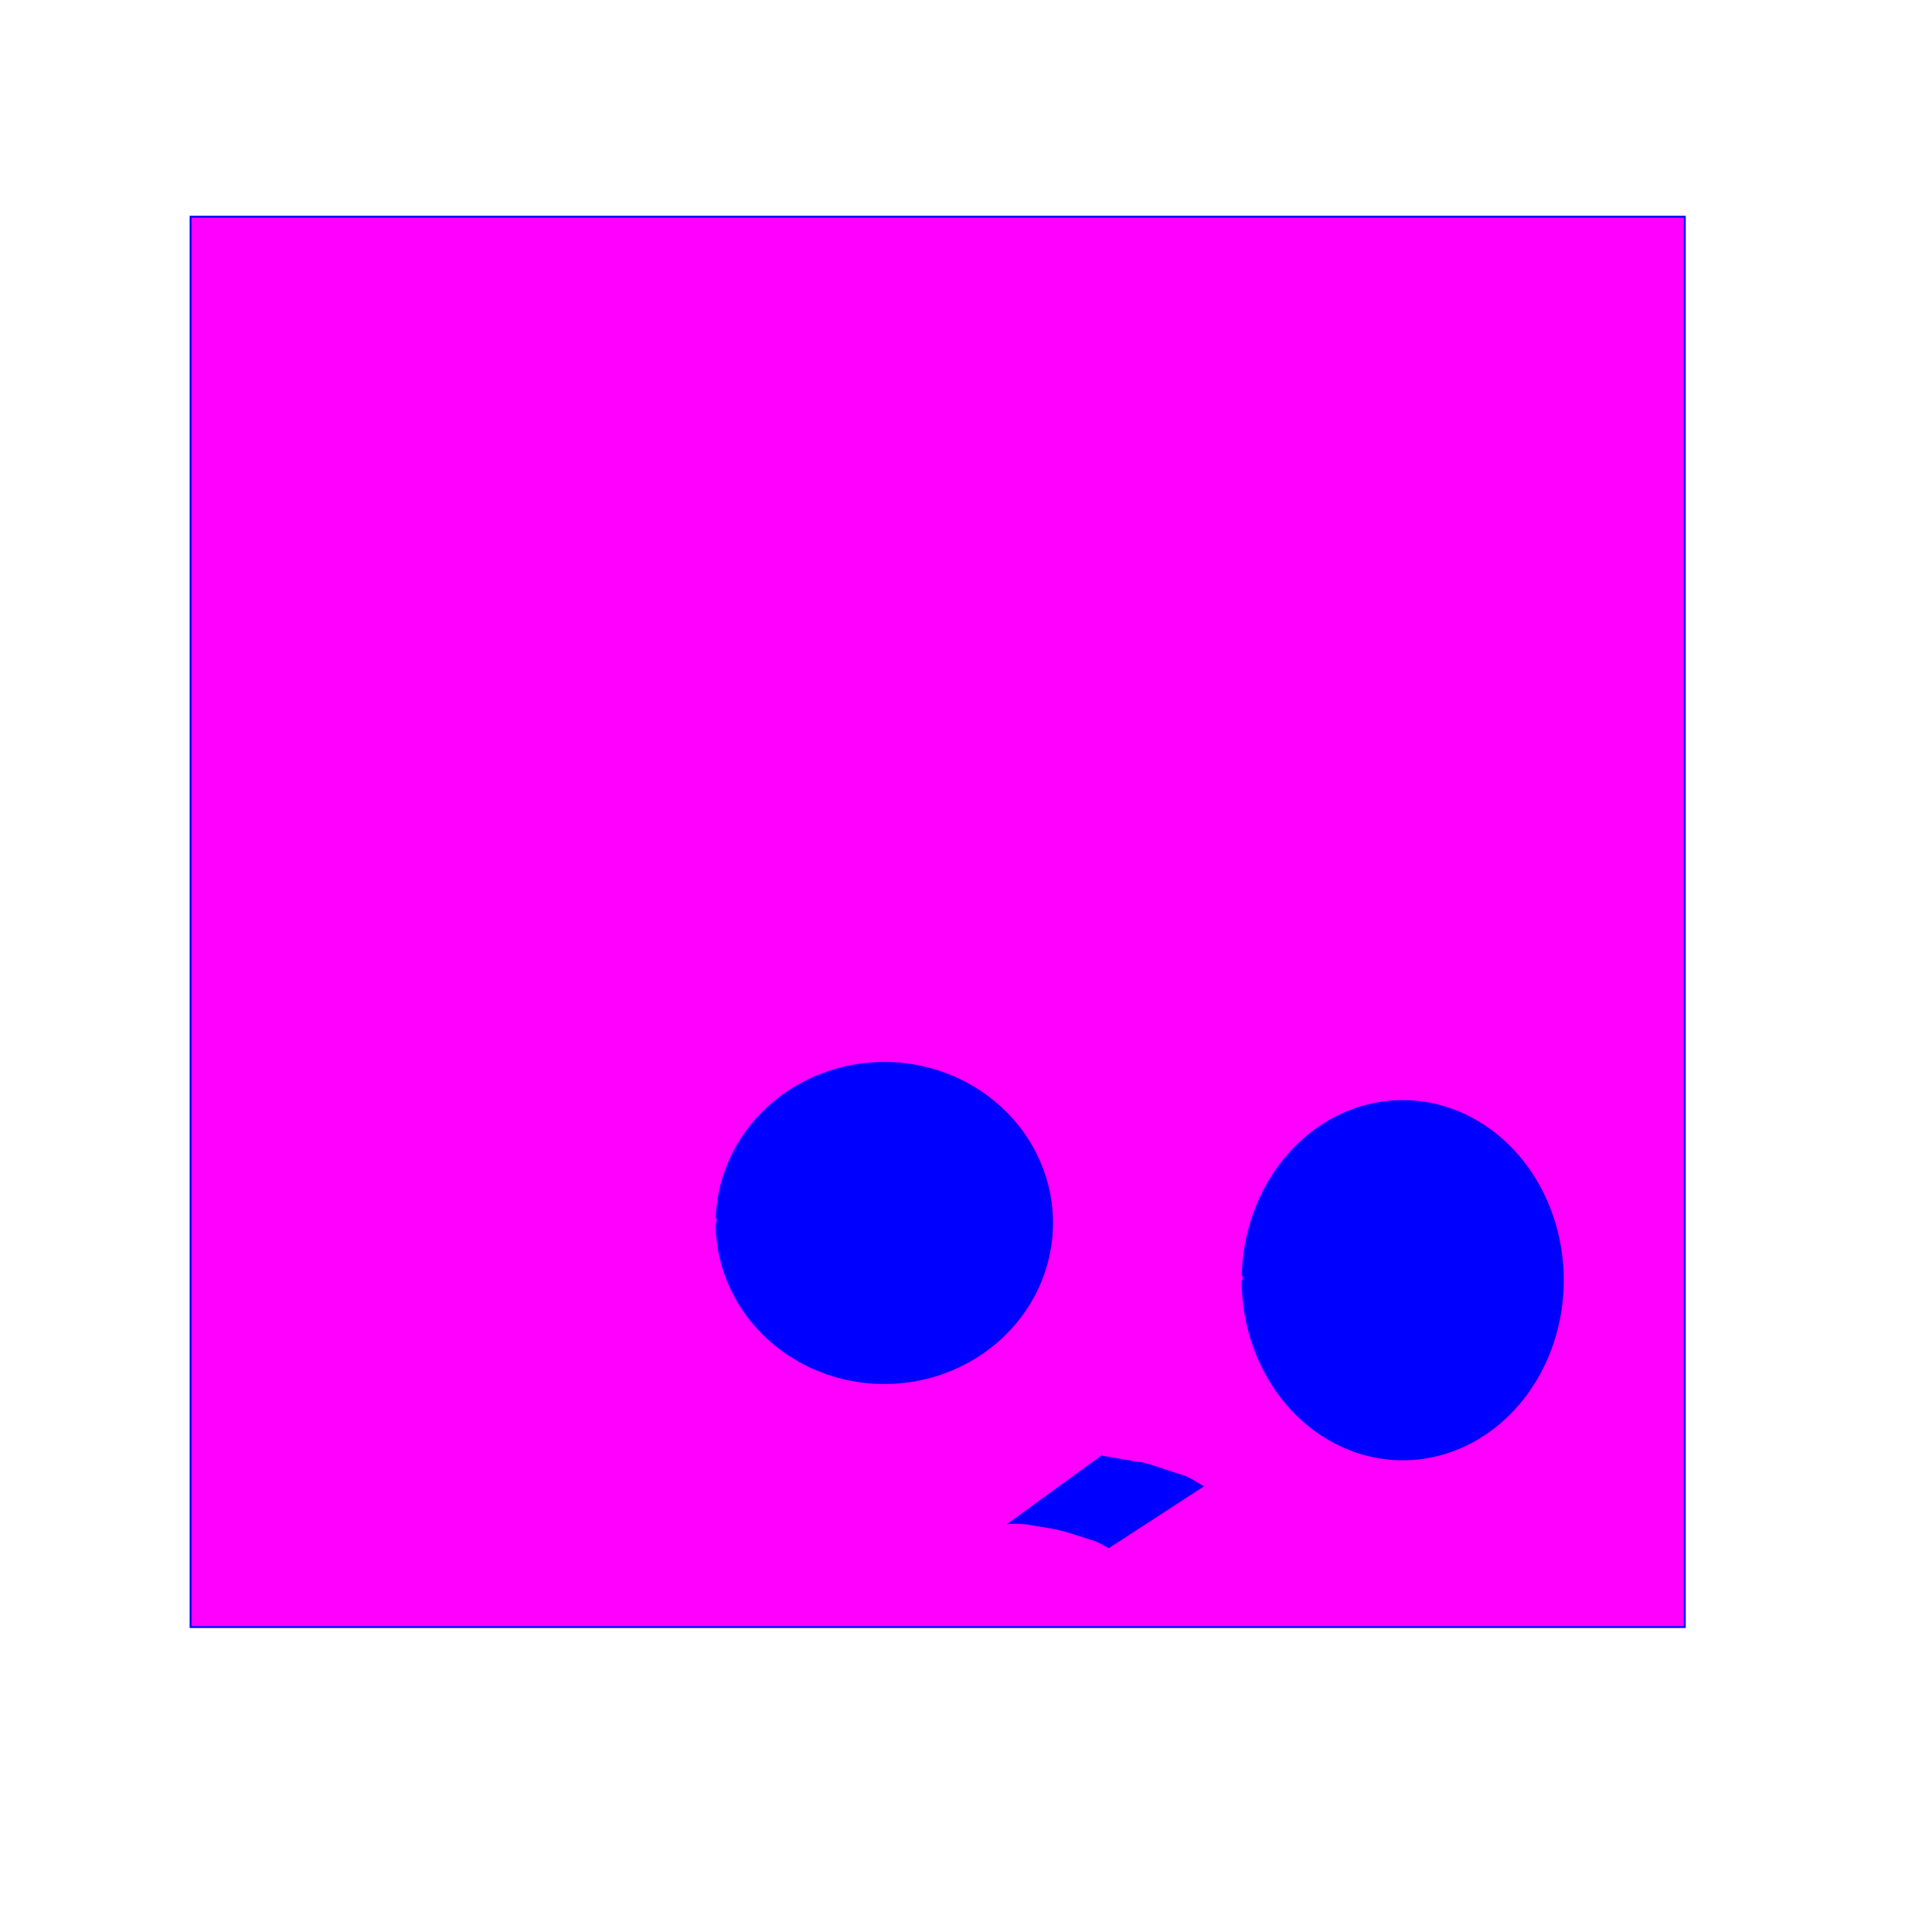 <?xml version="1.0" encoding="UTF-8" standalone="no"?>
<!-- Created with Inkscape (http://www.inkscape.org/) -->

<svg
   xmlns:dc="http://purl.org/dc/elements/1.1/"
   xmlns:cc="http://creativecommons.org/ns#"
   xmlns:rdf="http://www.w3.org/1999/02/22-rdf-syntax-ns#"
   xmlns:svg="http://www.w3.org/2000/svg"
   xmlns="http://www.w3.org/2000/svg"
   xmlns:sodipodi="http://sodipodi.sourceforge.net/DTD/sodipodi-0.dtd"
   xmlns:inkscape="http://www.inkscape.org/namespaces/inkscape"
   width="1024"
   height="1024"
   id="svg2"
   version="1.1"
   inkscape:version="0.48.5 r10040"
   sodipodi:docname="egg.svg">
  <defs
     id="defs4" />
  <sodipodi:namedview
     id="base"
     pagecolor="#ffffff"
     bordercolor="#666666"
     borderopacity="1.0"
     inkscape:pageopacity="0"
     inkscape:pageshadow="2"
     inkscape:zoom="0.24748737"
     inkscape:cx="538.50268"
     inkscape:cy="633.16087"
     inkscape:document-units="px"
     inkscape:current-layer="layer1"
     showgrid="false"
     inkscape:window-width="636"
     inkscape:window-height="776"
     inkscape:window-x="640"
     inkscape:window-y="22"
     inkscape:window-maximized="0" />
  <g
     inkscape:label="Layer 1"
     inkscape:groupmode="layer"
     id="layer1"
     transform="translate(0,-28.362)">
    <rect
       style="fill:#ff00ff;fill-opacity:1;stroke:#0000ff;stroke-opacity:1"
       id="rect2987"
       width="791.96"
       height="747.513"
       x="101.015"
       y="114.863"
       transform="translate(0,28.362)" />
    <path
       sodipodi:type="arc"
       style="fill:#0000ff;fill-opacity:1;stroke:#0000ff;stroke-opacity:1"
       id="path2989"
       sodipodi:cx="472.7514"
       sodipodi:cy="672.46692"
       sodipodi:rx="88.893425"
       sodipodi:ry="84.852814"
       d="m 383.893,670.072 a 88.893,84.853 0 1 1 -0.035,2.395"
       transform="translate(-4.041,4.119)"
       sodipodi:start="3.1698192"
       sodipodi:end="9.424778"
       sodipodi:open="true" />
    <path
       sodipodi:type="arc"
       style="fill:#0000ff;fill-opacity:1;stroke:#0000ff;stroke-opacity:1"
       id="path2991"
       sodipodi:cx="735.39105"
       sodipodi:cy="710.85272"
       sodipodi:rx="84.852814"
       sodipodi:ry="94.954338"
       d="m 650.572,708.173 a 84.853,94.954 0 1 1 -0.034,2.68"
       transform="translate(8.081,-3.963)"
       sodipodi:start="3.1698192"
       sodipodi:end="9.424778"
       sodipodi:open="true" />
    <path
       style="fill:#0000ff;fill-opacity:1;stroke:#0000ff;stroke-opacity:1"
       id="path2997"
       d="m 583.741,800.422 c 7.188,0.914 14.252,2.664 21.504,3.467 7.237,1.688 14.033,4.632 21.164,6.635 3.918,1.223 7.258,3.62 10.783,5.639 0,0 -49.555,32.216 -49.555,32.216 l 0,0 c -3.208,-1.824 -6.367,-3.708 -10.013,-4.548 -6.782,-2.175 -13.519,-4.628 -20.56,-5.852 -7.215,-1.014 -14.399,-2.982 -21.73,-2.389 0,0 48.406,-35.169 48.406,-35.169 z"
       inkscape:connector-curvature="0" />
  </g>
</svg>

